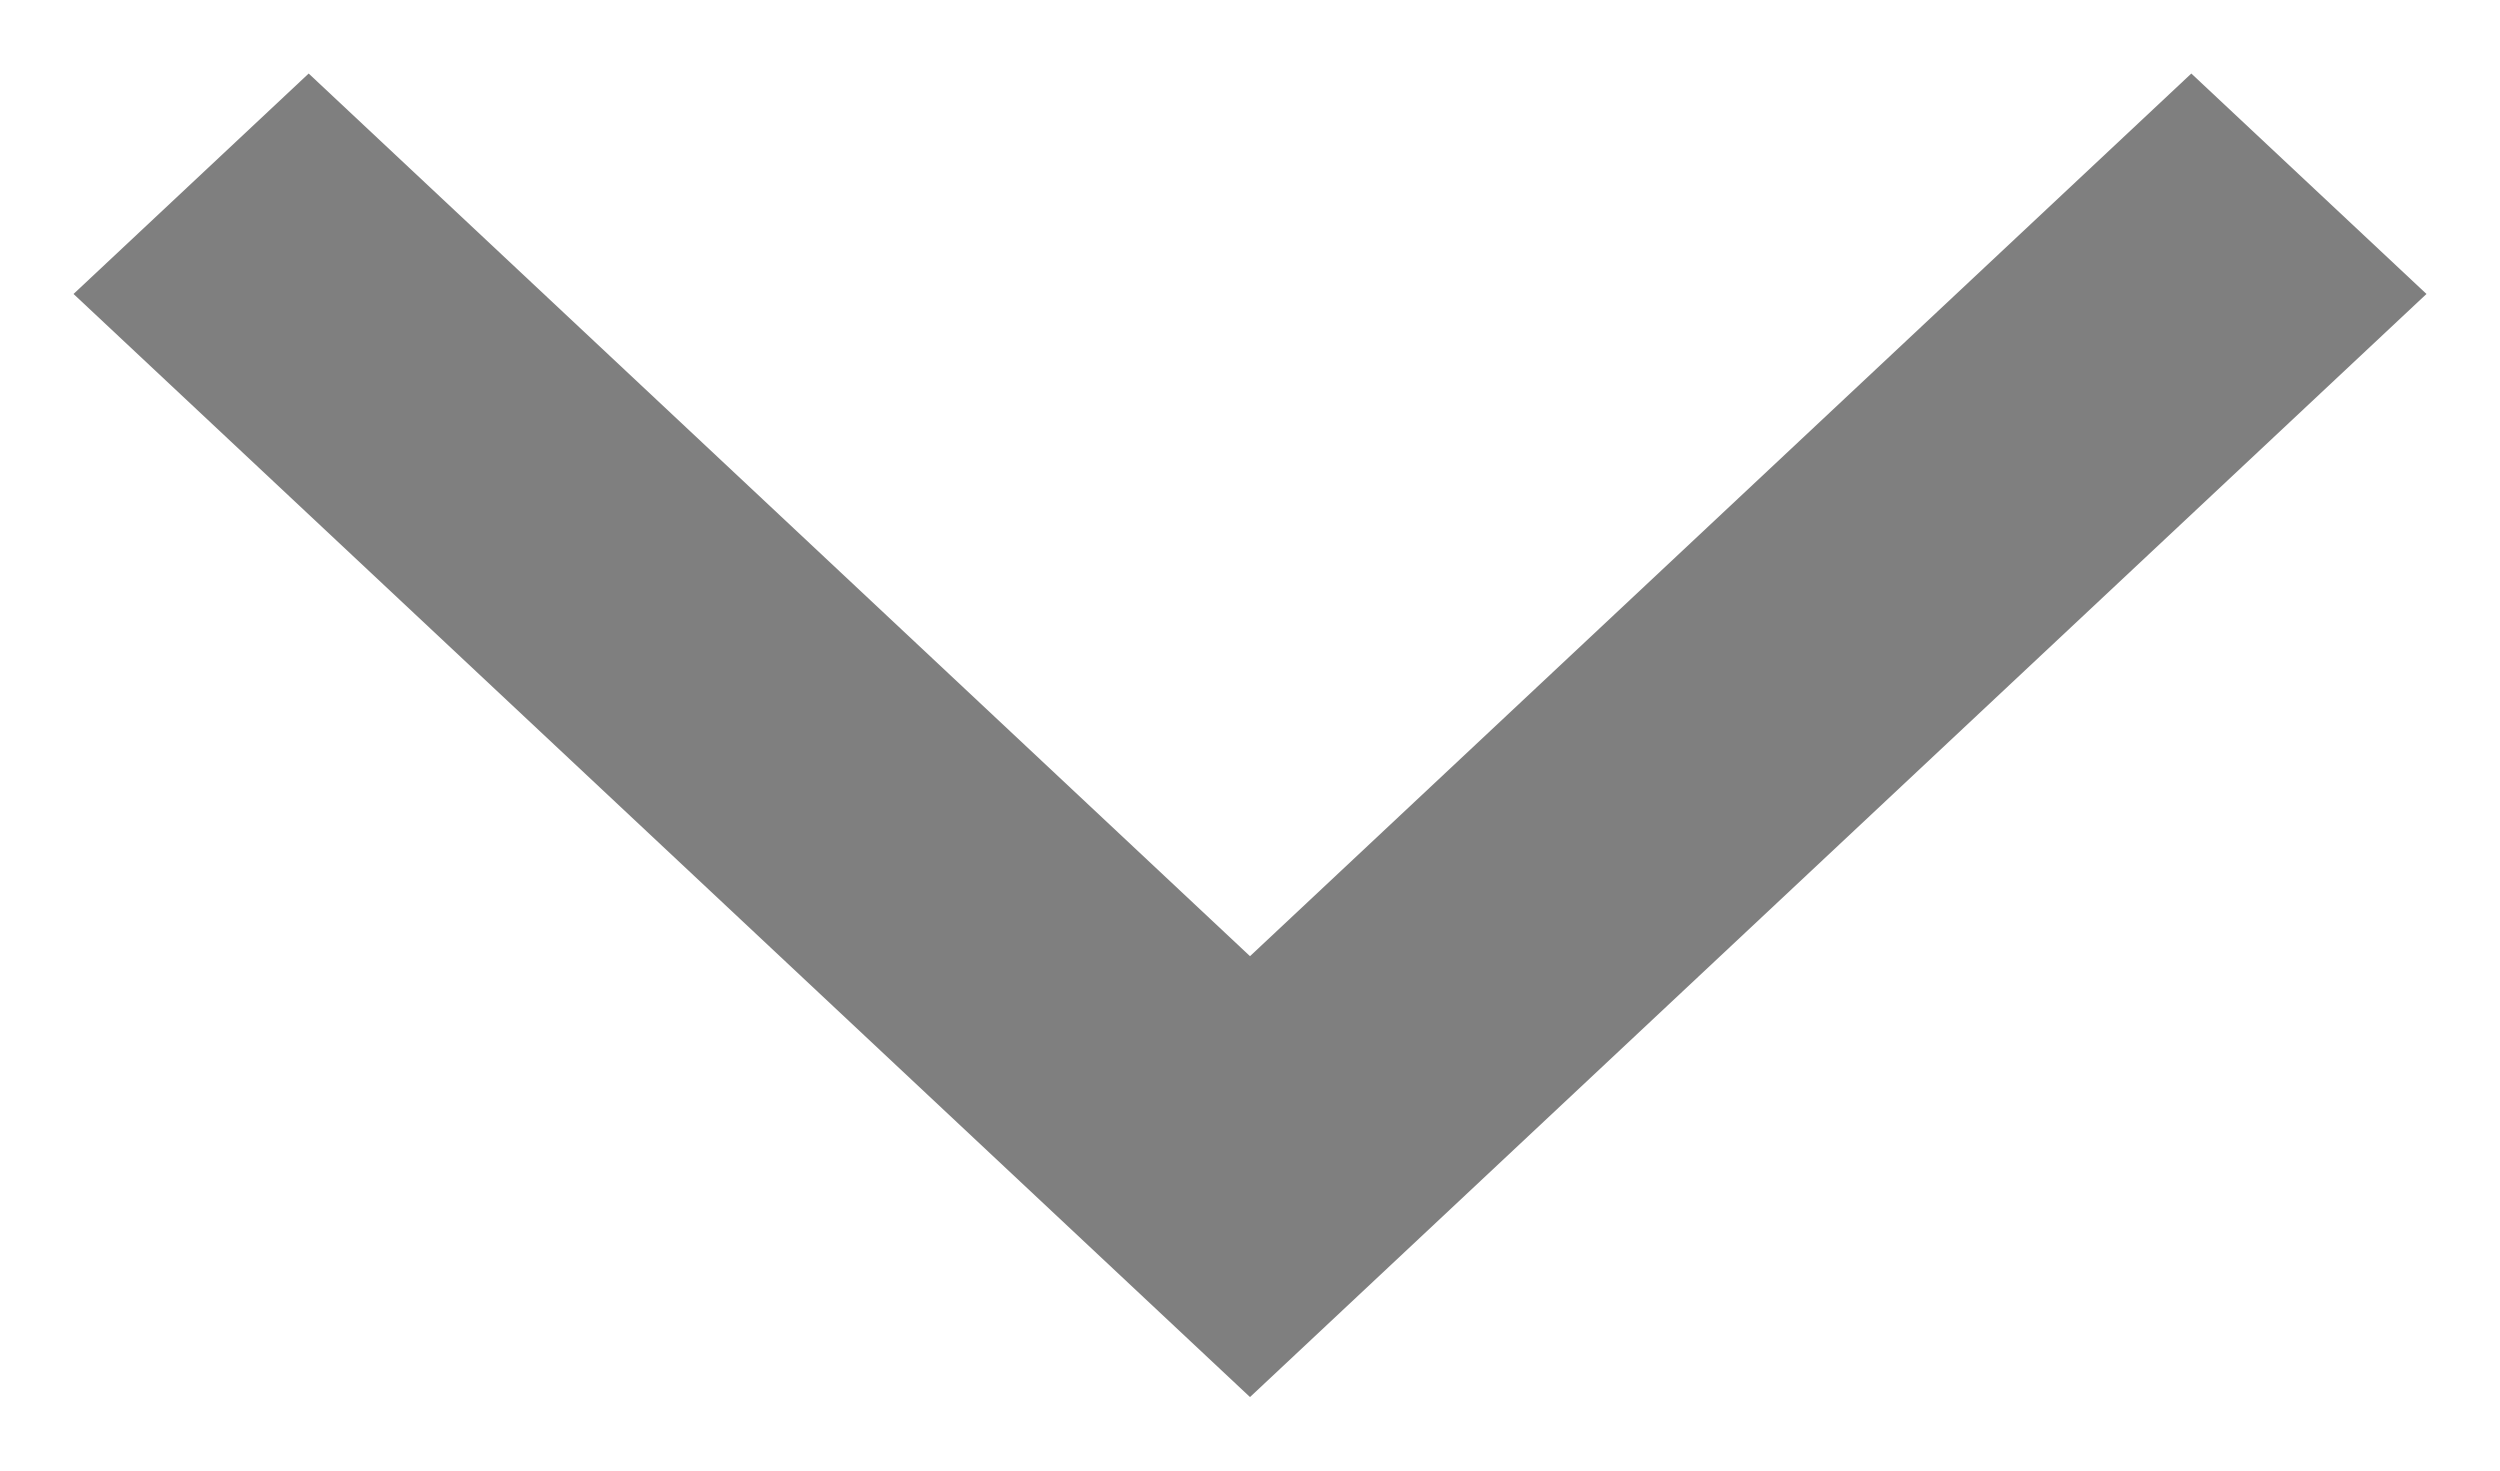 <svg width="17" height="10" viewBox="0 0 17 10" fill="none" xmlns="http://www.w3.org/2000/svg">
<path d="M16.5 1.999L8.5 9.5L0.5 1.999L2.099 0.5L8.5 6.502L14.901 0.5L16.5 1.999Z" fill="black" fill-opacity="0.5"/>
</svg>
